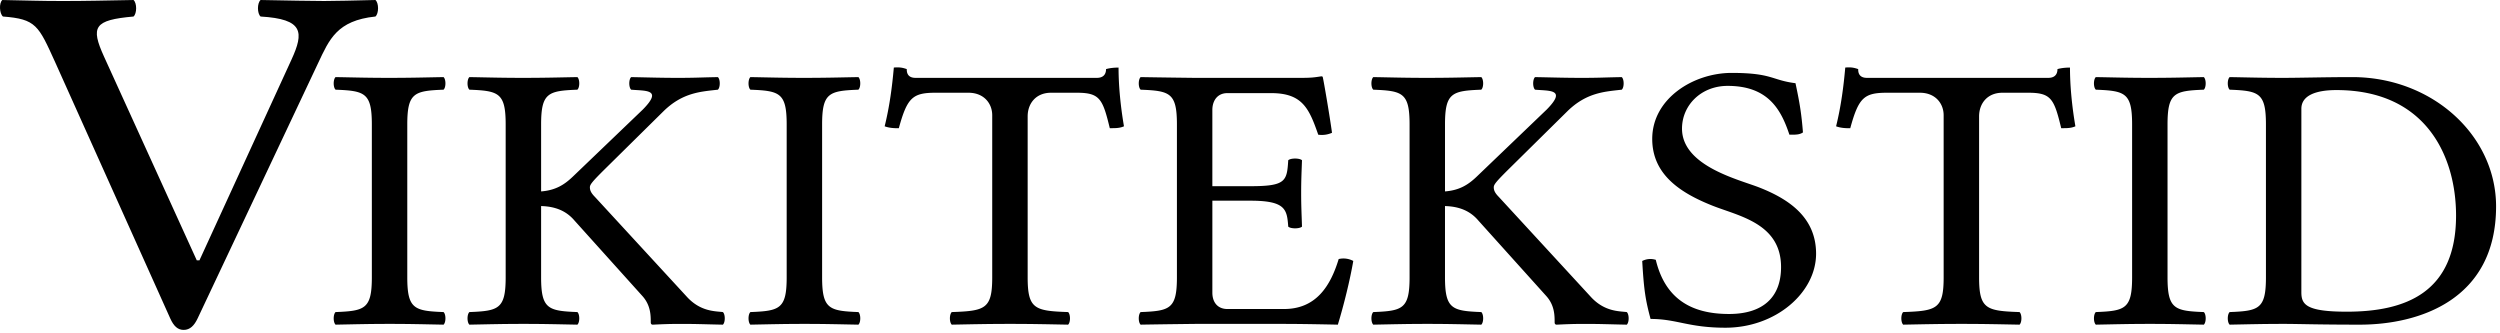 <?xml version="1.0" encoding="UTF-8" standalone="no"?>
<svg xmlns="http://www.w3.org/2000/svg" width="406" height="54" viewBox="0 0 406 54">
	<path d="M72.033 50.68c.406.371.406 1.673 0 2.044-3.386-.063-5.349-.124-8.734-.124-3.454 0-5.485.062-8.802.124-.406-.371-.406-1.673 0-2.044 4.74-.188 5.89-.496 5.89-5.637V20.202c0-5.142-1.15-5.45-5.89-5.638-.406-.371-.406-1.673 0-2.044 3.386.063 5.35.124 8.734.124 3.454 0 5.484-.062 8.802-.124.406.371.406 1.673 0 2.044-4.74.188-5.89.496-5.89 5.638v24.841c0 5.141 1.15 5.45 5.89 5.637zm21.734 0c.406.371.406 1.673 0 2.044-3.385-.063-5.349-.124-8.734-.124-3.453 0-5.484.062-8.802.124-.406-.371-.406-1.673 0-2.044 4.74-.188 5.89-.496 5.89-5.637V20.202c0-5.142-1.15-5.45-5.89-5.638-.406-.371-.406-1.673 0-2.044 3.386.063 5.35.124 8.734.124 3.453 0 5.484-.062 8.802-.124.406.371.406 1.673 0 2.044-4.74.188-5.89.496-5.89 5.638v10.885c2.37-.187 3.784-1.098 5.145-2.398l11.375-10.903c3.257-3.307.548-3.01-1.896-3.221-.406-.371-.406-1.673 0-2.044 3.183.063 4.943.124 7.651.124s3.25-.062 6.432-.124c.406.371.406 1.673 0 2.044-2.708.311-5.688.435-8.802 3.47l-9.479 9.354c-2.213 2.187-2.504 2.602-2.504 3.035 0 .496.203.929.812 1.549l14.828 16.105c2.275 2.576 4.747 2.441 5.958 2.603.406.371.406 1.673 0 2.044-3.182-.063-4.197-.124-6.838-.124-2.032 0-3.182.062-4.537.124-.27 0-.338-.187-.338-.371 0-1.128-.007-2.775-1.354-4.275L93.293 35.813c-1.354-1.593-3.142-2.286-5.417-2.349v11.579c0 5.141 1.151 5.45 5.891 5.637zm45.636 0c.406.371.406 1.673 0 2.044-3.386-.063-5.349-.124-8.734-.124-3.454 0-5.485.062-8.803.124-.406-.371-.406-1.673 0-2.044 4.74-.188 5.891-.496 5.891-5.637V20.202c0-5.142-1.15-5.45-5.89-5.638-.407-.371-.407-1.673 0-2.044 3.385.063 5.348.124 8.733.124 3.453 0 5.484-.062 8.802-.124.406.371.406 1.673 0 2.044-4.74.188-5.89.496-5.89 5.638v24.841c0 5.141 1.151 5.45 5.891 5.637zm34.057 0c.406.371.406 1.673 0 2.044-3.386-.063-5.756-.124-9.412-.124-3.723 0-6.16.062-9.479.124-.406-.371-.406-1.673 0-2.044 5.417-.188 6.568-.496 6.568-5.637V18.716c0-1.921-1.354-3.655-3.859-3.655h-5.349c-3.724 0-4.604.805-5.959 5.761-.846.013-1.63-.056-2.302-.31.813-3.283 1.22-6.504 1.49-9.539 1.057-.1 1.571.073 2.1.248 0 .371 0 1.424 1.421 1.424h29.452c1.422 0 1.49-1.053 1.49-1.424.677-.187 1.354-.242 2.031-.248 0 3.035.34 6.381.88 9.539-.772.348-1.537.292-2.302.31-1.15-4.769-1.625-5.761-5.349-5.761h-4.197c-2.438 0-3.792 1.734-3.792 3.841v26.142c0 5.14 1.151 5.449 6.568 5.636zm35.75-24.655c.405-.371 1.828-.371 2.233 0-.066 1.859-.135 3.222-.135 5.327 0 2.106.068 3.283.135 5.452-.405.372-1.828.372-2.233 0-.204-2.788-.407-4.212-6.16-4.212h-6.163V47.52c0 1.672.947 2.664 2.437 2.664h9.208c5.146 0 7.517-3.655 8.87-8.114a3.364 3.364 0 012.37.309c-.543 3.159-1.558 7.248-2.506 10.346 0 0-5.416-.124-8.666-.124h-14.557s-5.485.062-8.802.124c-.407-.371-.407-1.673 0-2.044 4.74-.188 5.891-.496 5.891-5.637V20.203c0-5.142-1.15-5.45-5.89-5.638-.408-.371-.408-1.673 0-2.044 3.384.063 8.733.124 8.733.124h17.266c1.624 0 2.166-.062 3.316-.247.204 0 .271.063.271.186.136.496 1.151 6.442 1.49 8.981a4.078 4.078 0 01-2.235.31c-1.489-4.273-2.573-6.752-7.65-6.752h-7.11c-1.625 0-2.437 1.24-2.437 2.726v12.39h6.162c5.754-.001 5.958-.807 6.162-4.214zm31.35 24.655c.406.371.406 1.673 0 2.044-3.386-.063-5.35-.124-8.734-.124-3.454 0-5.485.062-8.802.124-.407-.371-.407-1.673 0-2.044 4.74-.188 5.891-.496 5.891-5.637V20.202c0-5.142-1.15-5.45-5.89-5.638-.408-.371-.408-1.673 0-2.044 3.384.063 5.347.124 8.732.124 3.453 0 5.485-.062 8.802-.124.407.371.407 1.673 0 2.044-4.739.188-5.89.496-5.89 5.638v10.885c2.37-.187 3.784-1.098 5.145-2.398l11.375-10.903c3.256-3.307.548-3.01-1.896-3.221-.406-.371-.406-1.673 0-2.044 3.181.063 4.941.124 7.65.124 2.708 0 3.25-.062 6.432-.124.406.371.406 1.673 0 2.044-2.709.311-5.687.435-8.802 3.47l-9.479 9.354c-2.213 2.187-2.505 2.602-2.505 3.035 0 .496.204.929.813 1.549l14.828 16.105c2.274 2.576 4.746 2.441 5.96 2.603.404.371.404 1.673 0 2.044-3.185-.063-4.199-.124-6.84-.124-2.03 0-3.184.062-4.537.124-.27 0-.339-.187-.339-.371 0-1.128-.006-2.775-1.354-4.275l-11.036-12.265c-1.354-1.593-3.14-2.286-5.417-2.349v11.579c.002 5.14 1.153 5.449 5.892 5.636zm52.238-29.176c-.609.434-1.422.359-2.2.371-1.355-4.089-3.453-7.928-10.027-7.928-4.327 0-7.414 3.158-7.414 6.938 0 6.07 9.181 8.251 12.491 9.539 4.882 1.908 9.283 4.881 9.283 10.778 0 6.318-6.54 12.018-14.72 12.018-6.005 0-7.895-1.425-12.16-1.425-.813-3.035-1.083-4.646-1.355-9.416.65-.314 1.368-.434 2.201-.185 1.488 6.163 5.565 8.796 11.89 8.796 5.402 0 8.455-2.603 8.455-7.619 0-7.112-6.879-8.276-11.144-9.974-5.247-2.087-9.777-5.072-9.777-10.84 0-6.566 6.703-10.718 12.893-10.718 6.607 0 6.458 1.178 10.372 1.673.704 3.284.974 5.019 1.212 7.992zm35.173 29.176c.406.371.406 1.673 0 2.044-3.386-.063-5.755-.124-9.41-.124-3.726 0-6.163.062-9.48.124-.406-.371-.406-1.673 0-2.044 5.417-.188 6.567-.496 6.567-5.637V18.716c0-1.921-1.354-3.655-3.859-3.655h-5.348c-3.724 0-4.604.805-5.959 5.761-.846.013-1.632-.056-2.302-.31.813-3.283 1.22-6.504 1.49-9.539 1.056-.1 1.57.073 2.1.248 0 .371 0 1.424 1.42 1.424h29.453c1.422 0 1.49-1.053 1.49-1.424.676-.187 1.353-.242 2.031-.248 0 3.035.337 6.381.88 9.539-.772.348-1.537.292-2.303.31-1.15-4.769-1.625-5.761-5.349-5.761h-4.198c-2.438 0-3.79 1.734-3.79 3.841v26.142c0 5.14 1.15 5.449 6.567 5.636zm29.927 0c.407.371.407 1.673 0 2.044-3.385-.063-5.348-.124-8.732-.124-3.454 0-5.485.062-8.803.124-.406-.371-.406-1.673 0-2.044 4.74-.188 5.891-.496 5.891-5.637V20.202c0-5.142-1.15-5.45-5.89-5.638-.407-.371-.407-1.673 0-2.044 3.385.063 5.348.124 8.733.124 3.453 0 5.484-.062 8.801-.124.407.371.407 1.673 0 2.044-4.739.188-5.89.496-5.89 5.638v24.841c.001 5.141 1.151 5.45 5.89 5.637zm24.104-38.159c13 0 23.36 9.479 23.36 21 0 15.238-12.595 19.203-22.142 19.203-6.974 0-9.816-.124-12.322-.124-3.453 0-5.484.062-8.8.124-.408-.371-.408-1.673 0-2.044 4.738-.188 5.89-.496 5.89-5.637V20.202c0-5.142-1.15-5.45-5.89-5.638-.408-.371-.408-1.673 0-2.044 3.384.063 5.347.124 8.731.124 2.641.001 6.84-.123 11.173-.123zm-.88 38.097c9.547 0 17.74-3.098 17.74-15.61 0-9.539-4.809-20.38-19.433-20.38-3.317 0-5.688.867-5.688 3.036V47.46c0 1.981.746 3.158 7.381 3.158z"/>
	<path d="M42.32 0c4.448.081 8.141.162 10.318.162 2.178 0 4.544-.081 8.332-.162.568.488.568 2.194 0 2.683-6.249.65-7.489 3.717-9.307 7.561L32.095 51.708c-.549 1.162-1.23 1.869-2.272 1.869-.946 0-1.61-.603-2.177-1.869L8.95 10.082C6.251 4.148 5.872 3.09.476 2.684-.092 2.196-.187.49.381.001c4.45.081 6.06.162 9.846.162 3.692 0 7.006-.081 11.456-.162.567.488.567 2.194 0 2.683-6.438.569-6.987 1.667-4.792 6.504l15.063 33.089h.436L47.34 9.675c2.025-4.422 1.987-6.585-5.019-6.991-.57-.49-.57-2.196-.002-2.684z"/>
</svg>
